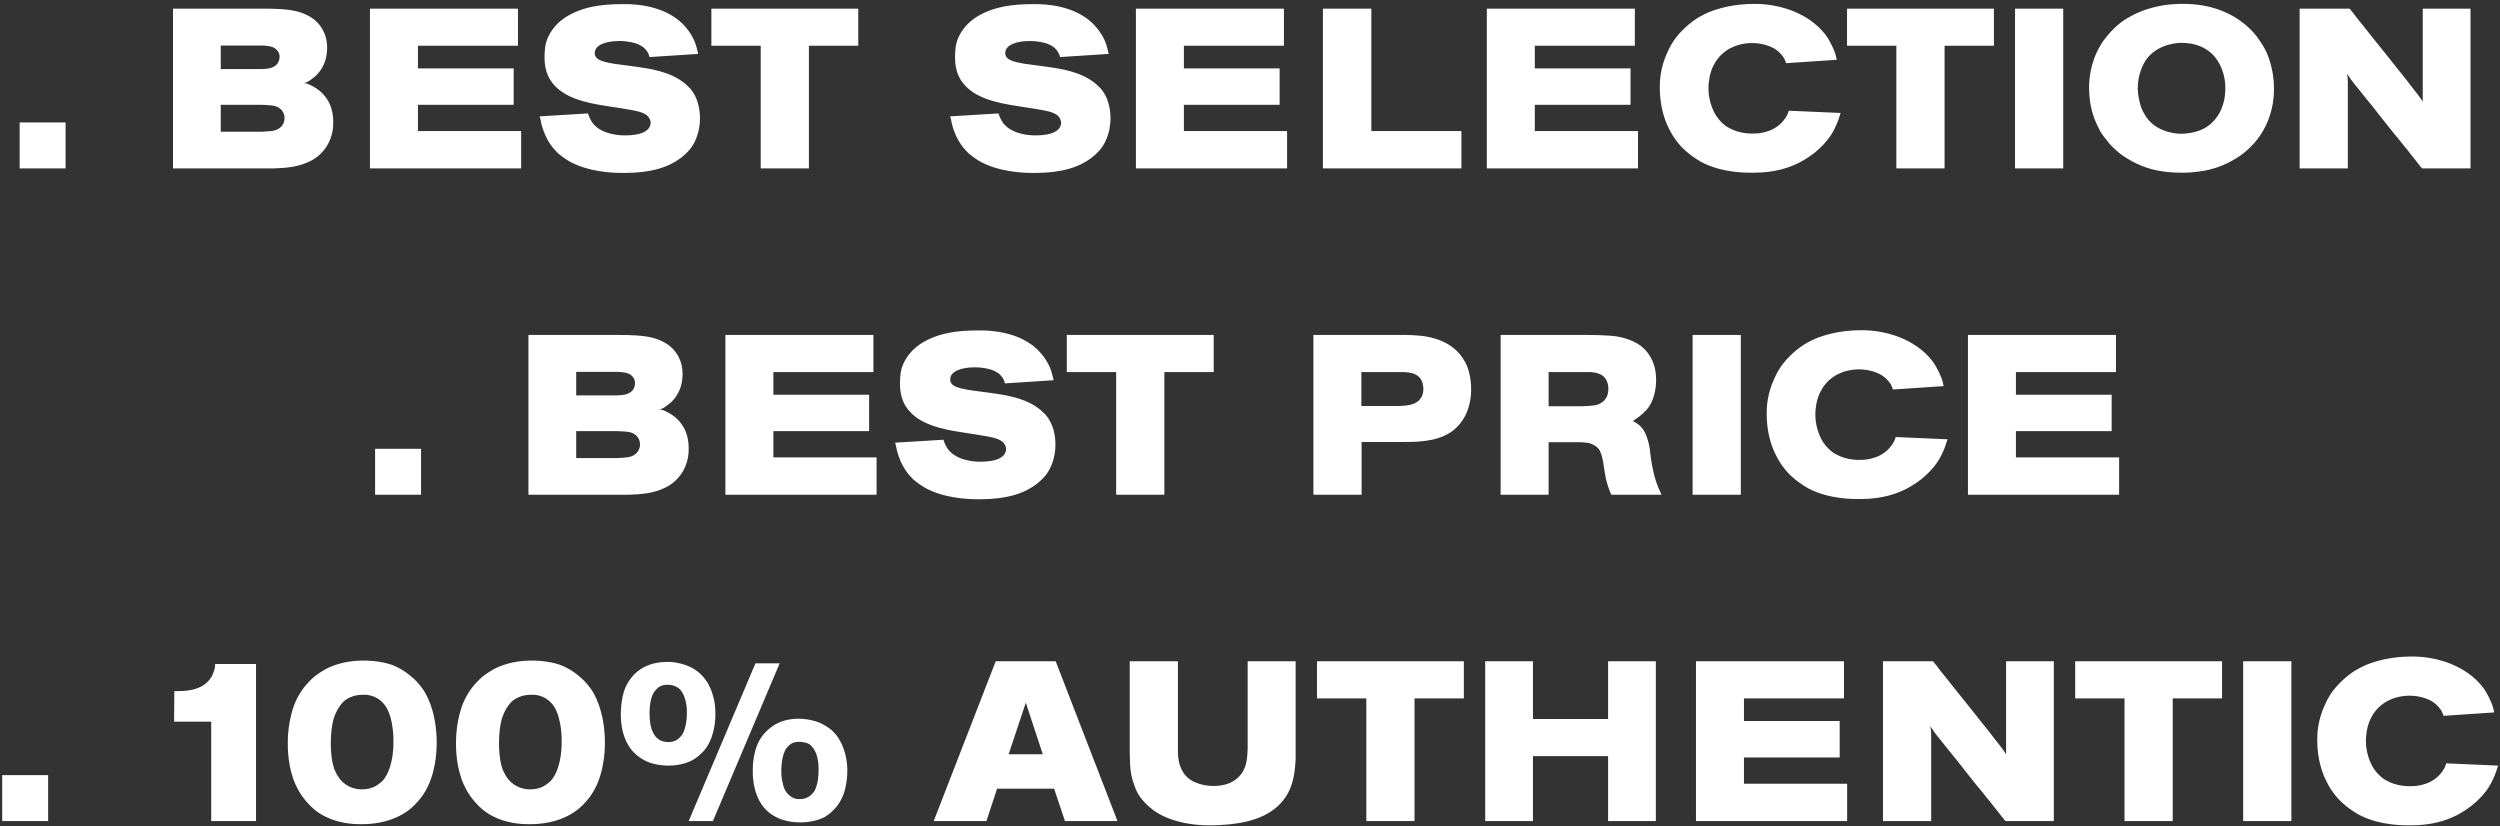 <?xml version="1.0" encoding="UTF-8"?>
<svg width="475px" height="157px" viewBox="0 0 475 157" version="1.1" xmlns="http://www.w3.org/2000/svg" xmlns:xlink="http://www.w3.org/1999/xlink">
    <rect x="0" y="0" width="475" height="157" fill="#333333" stroke="none"/>
    <!-- Generator: Sketch 52.5 (67469) - http://www.bohemiancoding.com/sketch -->
    <title>. BEST SELECTION . B Copy 2</title>
    <desc>Created with Sketch.</desc>
    <g id="Page-1" stroke="none" stroke-width="1" fill="none" fill-rule="evenodd">
        <path d="M12.463,23.271 L12.463,32 L3.734,32 L3.734,23.271 L12.463,23.271 Z M32.87,1.642 L50.027,1.642 C52.005,1.642 54.757,1.685 56.735,2.244 C58.885,2.889 60.046,3.878 60.777,4.824 C61.379,5.641 62.153,6.974 62.153,8.995 C62.153,10.5 61.852,12.005 60.82,13.467 C60.777,13.51 60.39,14.026 60.089,14.327 C59.831,14.542 59.702,14.671 59.229,15.015 C58.842,15.316 58.498,15.617 57.767,15.789 C57.939,15.789 58.283,15.875 58.283,15.875 C58.455,15.918 59.487,16.348 60.218,16.864 C61.809,17.982 63.314,19.874 63.314,23.185 C63.314,23.873 63.314,25.421 62.411,27.184 C62.368,27.27 62.11,27.786 61.809,28.173 C61.336,28.861 60.433,29.85 59.014,30.581 C56.606,31.785 54.327,31.914 51.876,32 L32.87,32 L32.87,1.642 Z M41.943,8.651 L41.943,13.123 L49.726,13.123 C50.5,13.08 51.833,13.08 52.607,12.22 C52.779,12.048 53.123,11.489 53.123,10.758 C53.123,10.156 52.865,9.769 52.65,9.554 C52.048,8.866 51.403,8.78 50.027,8.651 L41.943,8.651 Z M41.943,19.917 L41.943,25.034 L49.597,25.034 C51.188,24.948 52.048,24.948 52.822,24.518 C53.639,24.088 54.069,23.228 54.069,22.497 C54.069,21.078 53.123,20.476 52.478,20.218 C51.747,19.96 50.543,19.96 49.812,19.917 L41.943,19.917 Z M70.292,1.642 L98.414,1.642 L98.414,8.694 L79.408,8.694 L79.408,12.994 L97.597,12.994 L97.597,19.917 L79.408,19.917 L79.408,24.905 L99.016,24.905 L99.016,32 L70.292,32 L70.292,1.642 Z M132.654,10.242 L123.409,10.844 C123.28,10.328 123.151,9.984 122.721,9.468 C122.42,9.124 122.377,9.081 122.205,8.952 C122.076,8.866 121.947,8.823 121.818,8.694 C121.603,8.608 121.388,8.479 121.216,8.393 C120.657,8.135 119.238,7.791 117.647,7.791 C115.282,7.791 113.003,8.479 113.003,10.07 C113.003,10.285 113.003,10.715 113.519,11.145 C114.25,11.747 116.099,12.005 116.787,12.134 L120.657,12.65 C121.861,12.822 123.065,12.994 124.226,13.252 C127.236,13.94 128.827,14.8 130.203,15.918 C130.676,16.348 131.02,16.692 131.149,16.821 C132.568,18.455 132.998,20.691 132.998,22.497 C132.998,23.056 132.955,25.679 131.45,27.872 C131.149,28.345 130.418,29.205 129.343,30.022 C127.064,31.742 123.796,32.86 118.593,32.86 C117.561,32.86 113.304,32.903 109.52,31.312 C108.918,31.054 108.273,30.753 107.714,30.366 C107.284,30.108 106.897,29.807 106.553,29.549 C106.424,29.42 106.295,29.334 106.166,29.248 C105.994,29.119 105.822,28.904 105.65,28.732 C105.263,28.302 105.005,28.087 104.446,27.227 C103.93,26.453 103.328,25.335 102.855,23.486 C102.769,23.185 102.769,22.927 102.683,22.626 C102.64,22.454 102.597,22.282 102.511,22.11 L111.713,21.551 C111.842,21.895 112.1,22.841 112.874,23.701 C114.938,25.894 118.808,25.722 118.894,25.722 C119.883,25.722 121.474,25.593 122.463,25.034 C123.495,24.475 123.624,23.658 123.624,23.271 C123.624,23.185 123.581,22.755 123.28,22.325 C122.764,21.551 121.646,21.207 120.012,20.906 C118.765,20.691 117.518,20.476 116.271,20.304 C113.261,19.831 108.574,19.229 105.865,16.735 C104.446,15.445 103.457,13.768 103.457,10.844 C103.457,10.199 103.5,9.554 103.586,8.909 C103.672,8.221 104.016,6.716 105.392,5.082 C106.768,3.405 108.832,2.502 109.219,2.33 C111.283,1.427 113.82,0.782 118.335,0.782 C119.109,0.782 124.312,0.61 128.225,3.319 C128.397,3.405 128.956,3.835 129.515,4.351 C130.074,4.91 131.106,5.942 131.923,7.748 C132.267,8.565 132.482,9.425 132.654,10.242 Z M135.161,1.642 L163.068,1.642 L163.068,8.694 L153.694,8.694 L153.694,32 L144.535,32 L144.535,8.694 L135.161,8.694 L135.161,1.642 Z M210.65,10.242 L201.405,10.844 C201.276,10.328 201.147,9.984 200.717,9.468 C200.416,9.124 200.373,9.081 200.201,8.952 C200.072,8.866 199.943,8.823 199.814,8.694 C199.599,8.608 199.384,8.479 199.212,8.393 C198.653,8.135 197.234,7.791 195.643,7.791 C193.278,7.791 190.999,8.479 190.999,10.07 C190.999,10.285 190.999,10.715 191.515,11.145 C192.246,11.747 194.095,12.005 194.783,12.134 L198.653,12.65 C199.857,12.822 201.061,12.994 202.222,13.252 C205.232,13.94 206.823,14.8 208.199,15.918 C208.672,16.348 209.016,16.692 209.145,16.821 C210.564,18.455 210.994,20.691 210.994,22.497 C210.994,23.056 210.951,25.679 209.446,27.872 C209.145,28.345 208.414,29.205 207.339,30.022 C205.06,31.742 201.792,32.86 196.589,32.86 C195.557,32.86 191.3,32.903 187.516,31.312 C186.914,31.054 186.269,30.753 185.71,30.366 C185.28,30.108 184.893,29.807 184.549,29.549 C184.42,29.42 184.291,29.334 184.162,29.248 C183.99,29.119 183.818,28.904 183.646,28.732 C183.259,28.302 183.001,28.087 182.442,27.227 C181.926,26.453 181.324,25.335 180.851,23.486 C180.765,23.185 180.765,22.927 180.679,22.626 C180.636,22.454 180.593,22.282 180.507,22.11 L189.709,21.551 C189.838,21.895 190.096,22.841 190.87,23.701 C192.934,25.894 196.804,25.722 196.89,25.722 C197.879,25.722 199.47,25.593 200.459,25.034 C201.491,24.475 201.62,23.658 201.62,23.271 C201.62,23.185 201.577,22.755 201.276,22.325 C200.76,21.551 199.642,21.207 198.008,20.906 C196.761,20.691 195.514,20.476 194.267,20.304 C191.257,19.831 186.57,19.229 183.861,16.735 C182.442,15.445 181.453,13.768 181.453,10.844 C181.453,10.199 181.496,9.554 181.582,8.909 C181.668,8.221 182.012,6.716 183.388,5.082 C184.764,3.405 186.828,2.502 187.215,2.33 C189.279,1.427 191.816,0.782 196.331,0.782 C197.105,0.782 202.308,0.61 206.221,3.319 C206.393,3.405 206.952,3.835 207.511,4.351 C208.07,4.91 209.102,5.942 209.919,7.748 C210.263,8.565 210.478,9.425 210.65,10.242 Z M215.822,1.642 L243.945,1.642 L243.945,8.694 L224.939,8.694 L224.939,12.994 L243.127,12.994 L243.127,19.917 L224.939,19.917 L224.939,24.905 L244.547,24.905 L244.547,32 L215.822,32 L215.822,1.642 Z M251.353,1.642 L260.555,1.642 L260.555,24.905 L277.669,24.905 L277.669,32 L251.353,32 L251.353,1.642 Z M282.497,1.642 L310.619,1.642 L310.619,8.694 L291.613,8.694 L291.613,12.994 L309.802,12.994 L309.802,19.917 L291.613,19.917 L291.613,24.905 L311.221,24.905 L311.221,32 L282.497,32 L282.497,1.642 Z M348.987,11.36 L339.355,12.005 C339.269,11.704 339.14,11.403 338.968,11.059 C338.753,10.715 338.194,9.941 337.42,9.425 C336.646,8.866 334.969,8.178 332.862,8.178 C332.346,8.178 329.938,8.221 327.917,9.683 C327.186,10.199 326.713,10.715 326.498,11.016 C326.154,11.403 325.896,11.79 325.509,12.564 C325.38,12.822 325.251,13.08 325.165,13.381 C324.95,13.897 324.606,15.273 324.606,16.821 C324.606,17.423 324.692,19.917 326.154,22.11 C326.713,22.97 327.53,23.658 327.874,23.916 C328.261,24.174 328.992,24.604 329.981,24.948 C331.4,25.378 332.475,25.378 333.034,25.378 C333.464,25.378 336.646,25.464 338.71,23.099 C339.226,22.497 339.398,22.153 339.57,21.852 C339.699,21.594 339.785,21.293 339.871,21.035 L349.718,21.465 C349.632,21.766 349.202,23.228 348.557,24.475 C347.138,27.356 344.472,29.549 341.892,30.882 C340.086,31.785 337.377,32.817 333.163,32.817 C332.131,32.817 327.358,32.946 323.273,30.796 C322.155,30.194 320.65,29.033 320.564,28.904 C319.618,28.173 318.07,26.539 316.995,24.217 C316.307,22.841 315.361,20.218 315.361,16.649 C315.361,15.488 315.404,12.951 316.823,9.898 C317.425,8.565 317.898,7.877 318.328,7.275 C318.801,6.673 319.102,6.286 320.177,5.254 C322.198,3.362 323.832,2.717 324.649,2.33 C326.369,1.642 329.25,0.739 333.335,0.739 C334.496,0.739 335.7,0.825 336.861,1.04 C337.893,1.212 343.397,2.158 346.837,6.587 C347.826,7.92 348.428,9.468 348.6,9.898 C348.772,10.371 348.901,10.887 348.987,11.36 Z M350.935,1.642 L378.842,1.642 L378.842,8.694 L369.468,8.694 L369.468,32 L360.309,32 L360.309,8.694 L350.935,8.694 L350.935,1.642 Z M382.853,1.642 L392.012,1.642 L392.012,32 L382.853,32 L382.853,1.642 Z M414.04,0.739 C420.318,0.567 424.446,2.717 427.112,5.125 C427.628,5.598 428.144,6.114 428.531,6.63 C428.918,7.06 429.219,7.533 429.563,8.049 C429.821,8.436 430.079,8.866 430.294,9.253 C431.025,10.586 432.057,13.381 432.057,16.864 C432.057,17.982 432.057,22.927 428.273,27.227 C427.972,27.528 427.327,28.259 426.467,28.947 C425.392,29.85 422.941,31.441 420.017,32.172 C419.071,32.43 417.05,32.817 414.556,32.817 C409.912,32.817 407.203,31.785 405.053,30.624 C402.731,29.334 401.871,28.431 400.925,27.442 C400.71,27.184 400.452,26.883 400.237,26.582 C399.635,25.851 399.205,25.378 398.517,23.873 C397.829,22.497 396.926,20.132 396.926,16.649 C396.926,15.531 397.012,12.048 399.119,8.565 C399.42,8.006 399.678,7.662 400.495,6.673 C402.301,4.523 403.892,3.577 404.967,3.018 C408.88,0.911 412.75,0.782 414.04,0.739 Z M414.47,8.135 C414.126,8.135 410.256,8.178 407.934,11.102 C407.16,12.134 406.171,14.155 406.171,16.821 C406.171,17.939 406.515,19.702 406.988,20.82 C407.289,21.465 407.805,22.282 408.149,22.712 C410.342,25.378 414.083,25.421 414.47,25.421 C414.943,25.421 417.05,25.335 418.813,24.389 C419.458,24.045 419.974,23.572 420.146,23.443 C421.307,22.325 421.694,21.508 421.995,20.863 C422.382,19.96 422.812,18.713 422.812,16.735 C422.812,16.09 422.769,13.725 421.35,11.532 C421.135,11.231 420.791,10.672 420.06,10.027 C419.544,9.597 418.77,9.081 418.125,8.823 C417.781,8.694 417.222,8.479 416.405,8.307 C415.76,8.221 415.115,8.135 414.47,8.135 Z M436.929,1.642 L446.432,1.642 C446.862,2.158 447.206,2.588 447.55,3.061 C447.679,3.233 447.851,3.448 447.98,3.62 C448.281,4.007 448.582,4.351 448.926,4.781 C449.442,5.426 449.915,6.028 450.388,6.63 C451.119,7.533 451.807,8.393 452.495,9.253 C453.484,10.457 454.473,11.747 455.505,13.037 C456.451,14.198 457.354,15.316 458.214,16.477 C458.902,17.38 459.676,18.24 460.321,19.315 L460.321,1.642 L469.394,1.642 L469.394,32 L460.192,32 C459.719,31.441 459.289,30.882 458.859,30.323 C458.386,29.721 457.87,29.119 457.397,28.474 C456.881,27.872 456.408,27.27 455.978,26.711 C455.548,26.195 455.161,25.722 454.731,25.206 C453.441,23.615 452.237,22.067 450.99,20.476 C450.044,19.315 449.055,18.111 448.152,16.95 C447.636,16.348 447.163,15.746 446.69,15.101 C446.432,14.714 446.174,14.327 445.916,13.983 C446.131,14.929 446.088,15.617 446.088,16.047 L446.088,32 L436.929,32 L436.929,1.642 Z M79.998,85.271 L79.998,94 L71.269,94 L71.269,85.271 L79.998,85.271 Z M100.404,63.642 L117.561,63.642 C119.539,63.642 122.291,63.685 124.269,64.244 C126.419,64.889 127.58,65.878 128.311,66.824 C128.913,67.641 129.687,68.974 129.687,70.995 C129.687,72.5 129.386,74.005 128.354,75.467 C128.311,75.51 127.924,76.026 127.623,76.327 C127.365,76.542 127.236,76.671 126.763,77.015 C126.376,77.316 126.032,77.617 125.301,77.789 C125.473,77.789 125.817,77.875 125.817,77.875 C125.989,77.918 127.021,78.348 127.752,78.864 C129.343,79.982 130.848,81.874 130.848,85.185 C130.848,85.873 130.848,87.421 129.945,89.184 C129.902,89.27 129.644,89.786 129.343,90.173 C128.87,90.861 127.967,91.85 126.548,92.581 C124.14,93.785 121.861,93.914 119.41,94 L100.404,94 L100.404,63.642 Z M109.477,70.651 L109.477,75.123 L117.26,75.123 C118.034,75.08 119.367,75.08 120.141,74.22 C120.313,74.048 120.657,73.489 120.657,72.758 C120.657,72.156 120.399,71.769 120.184,71.554 C119.582,70.866 118.937,70.78 117.561,70.651 L109.477,70.651 Z M109.477,81.917 L109.477,87.034 L117.131,87.034 C118.722,86.948 119.582,86.948 120.356,86.518 C121.173,86.088 121.603,85.228 121.603,84.497 C121.603,83.078 120.657,82.476 120.012,82.218 C119.281,81.96 118.077,81.96 117.346,81.917 L109.477,81.917 Z M137.827,63.642 L165.949,63.642 L165.949,70.694 L146.943,70.694 L146.943,74.994 L165.132,74.994 L165.132,81.917 L146.943,81.917 L146.943,86.905 L166.551,86.905 L166.551,94 L137.827,94 L137.827,63.642 Z M200.189,72.242 L190.944,72.844 C190.815,72.328 190.686,71.984 190.256,71.468 C189.955,71.124 189.912,71.081 189.74,70.952 C189.611,70.866 189.482,70.823 189.353,70.694 C189.138,70.608 188.923,70.479 188.751,70.393 C188.192,70.135 186.773,69.791 185.182,69.791 C182.817,69.791 180.538,70.479 180.538,72.07 C180.538,72.285 180.538,72.715 181.054,73.145 C181.785,73.747 183.634,74.005 184.322,74.134 L188.192,74.65 C189.396,74.822 190.6,74.994 191.761,75.252 C194.771,75.94 196.362,76.8 197.738,77.918 C198.211,78.348 198.555,78.692 198.684,78.821 C200.103,80.455 200.533,82.691 200.533,84.497 C200.533,85.056 200.49,87.679 198.985,89.872 C198.684,90.345 197.953,91.205 196.878,92.022 C194.599,93.742 191.331,94.86 186.128,94.86 C185.096,94.86 180.839,94.903 177.055,93.312 C176.453,93.054 175.808,92.753 175.249,92.366 C174.819,92.108 174.432,91.807 174.088,91.549 C173.959,91.42 173.83,91.334 173.701,91.248 C173.529,91.119 173.357,90.904 173.185,90.732 C172.798,90.302 172.54,90.087 171.981,89.227 C171.465,88.453 170.863,87.335 170.39,85.486 C170.304,85.185 170.304,84.927 170.218,84.626 C170.175,84.454 170.132,84.282 170.046,84.11 L179.248,83.551 C179.377,83.895 179.635,84.841 180.409,85.701 C182.473,87.894 186.343,87.722 186.429,87.722 C187.418,87.722 189.009,87.593 189.998,87.034 C191.03,86.475 191.159,85.658 191.159,85.271 C191.159,85.185 191.116,84.755 190.815,84.325 C190.299,83.551 189.181,83.207 187.547,82.906 C186.3,82.691 185.053,82.476 183.806,82.304 C180.796,81.831 176.109,81.229 173.4,78.735 C171.981,77.445 170.992,75.768 170.992,72.844 C170.992,72.199 171.035,71.554 171.121,70.909 C171.207,70.221 171.551,68.716 172.927,67.082 C174.303,65.405 176.367,64.502 176.754,64.33 C178.818,63.427 181.355,62.782 185.87,62.782 C186.644,62.782 191.847,62.61 195.76,65.319 C195.932,65.405 196.491,65.835 197.05,66.351 C197.609,66.91 198.641,67.942 199.458,69.748 C199.802,70.565 200.017,71.425 200.189,72.242 Z M202.695,63.642 L230.602,63.642 L230.602,70.694 L221.228,70.694 L221.228,94 L212.069,94 L212.069,70.694 L202.695,70.694 L202.695,63.642 Z M249.547,63.642 L267.177,63.642 C267.822,63.642 268.424,63.685 269.069,63.728 C269.585,63.771 273.498,63.857 276.336,66.265 C277.368,67.125 277.755,67.813 277.927,68.071 C278.228,68.501 278.486,68.974 278.701,69.447 C279.045,70.307 279.518,71.855 279.518,74.005 C279.518,75.596 279.174,77.574 278.314,79.122 C278.056,79.638 277.196,81.057 275.691,82.089 C272.767,84.067 268.725,83.981 265.844,83.981 L258.706,83.981 L258.706,94 L249.547,94 L249.547,63.642 Z M258.663,70.694 L258.663,77.144 L265.93,77.144 C267.349,77.058 269.671,77.015 270.316,74.865 C270.359,74.693 270.445,74.306 270.445,73.833 C270.445,73.489 270.359,73.016 270.23,72.629 C269.585,70.608 267.134,70.694 265.801,70.694 L258.663,70.694 Z M285.12,63.642 L301.761,63.642 C303.094,63.642 304.427,63.685 305.717,63.771 C306.405,63.814 308.813,63.943 311.092,65.276 C312.855,66.308 314.661,68.544 314.661,72.113 C314.661,72.543 314.704,75.381 313.156,77.488 C312.038,78.907 310.49,79.81 310.232,79.982 C310.877,80.369 311.823,80.756 312.554,82.218 C312.726,82.519 312.812,82.82 312.941,83.164 C313.07,83.551 313.199,83.981 313.285,84.368 C313.5,85.271 313.543,86.174 313.672,87.077 C314.231,90.689 314.79,92.065 315.693,94 L306.147,94 C305.717,93.011 305.244,91.893 304.9,89.786 C304.728,88.711 304.642,87.679 304.341,86.647 C304.169,86.131 304.083,85.83 303.954,85.615 C303.395,84.626 302.234,84.282 301.976,84.196 C301.374,84.067 300.514,84.067 300.385,84.024 L294.236,84.024 L294.236,94 L285.12,94 L285.12,63.642 Z M294.236,70.694 L294.236,77.187 L300.643,77.187 C302.406,77.101 303.395,77.101 304.169,76.585 C304.943,76.112 305.588,75.338 305.588,73.919 C305.588,73.704 305.588,73.231 305.416,72.715 C304.857,70.995 303.352,70.78 302.105,70.694 L294.236,70.694 Z M321.596,63.642 L330.755,63.642 L330.755,94 L321.596,94 L321.596,63.642 Z M369.296,73.36 L359.664,74.005 C359.578,73.704 359.449,73.403 359.277,73.059 C359.062,72.715 358.503,71.941 357.729,71.425 C356.955,70.866 355.278,70.178 353.171,70.178 C352.655,70.178 350.247,70.221 348.226,71.683 C347.495,72.199 347.022,72.715 346.807,73.016 C346.463,73.403 346.205,73.79 345.818,74.564 C345.689,74.822 345.56,75.08 345.474,75.381 C345.259,75.897 344.915,77.273 344.915,78.821 C344.915,79.423 345.001,81.917 346.463,84.11 C347.022,84.97 347.839,85.658 348.183,85.916 C348.57,86.174 349.301,86.604 350.29,86.948 C351.709,87.378 352.784,87.378 353.343,87.378 C353.773,87.378 356.955,87.464 359.019,85.099 C359.535,84.497 359.707,84.153 359.879,83.852 C360.008,83.594 360.094,83.293 360.18,83.035 L370.027,83.465 C369.941,83.766 369.511,85.228 368.866,86.475 C367.447,89.356 364.781,91.549 362.201,92.882 C360.395,93.785 357.686,94.817 353.472,94.817 C352.44,94.817 347.667,94.946 343.582,92.796 C342.464,92.194 340.959,91.033 340.873,90.904 C339.927,90.173 338.379,88.539 337.304,86.217 C336.616,84.841 335.67,82.218 335.67,78.649 C335.67,77.488 335.713,74.951 337.132,71.898 C337.734,70.565 338.207,69.877 338.637,69.275 C339.11,68.673 339.411,68.286 340.486,67.254 C342.507,65.362 344.141,64.717 344.958,64.33 C346.678,63.642 349.559,62.739 353.644,62.739 C354.805,62.739 356.009,62.825 357.17,63.04 C358.202,63.212 363.706,64.158 367.146,68.587 C368.135,69.92 368.737,71.468 368.909,71.898 C369.081,72.371 369.21,72.887 369.296,73.36 Z M373.909,63.642 L402.031,63.642 L402.031,70.694 L383.025,70.694 L383.025,74.994 L401.214,74.994 L401.214,81.917 L383.025,81.917 L383.025,86.905 L402.633,86.905 L402.633,94 L373.909,94 L373.909,63.642 Z M9.145,147.271 L9.145,156 L0.416,156 L0.416,147.271 L9.145,147.271 Z M40.86,126.158 L48.643,126.158 L48.643,156 L40.129,156 L40.129,137.123 L33.077,137.123 L33.12,131.318 C35.098,131.318 38.022,131.318 39.785,129.168 C40.086,128.781 40.258,128.48 40.301,128.394 C40.387,128.179 40.559,127.792 40.602,127.62 C40.86,126.846 40.903,126.631 40.86,126.158 Z M78.627,128.953 L78.971,129.297 C79.186,129.469 79.917,130.329 80.433,131.06 C81.68,132.952 82.97,136.349 82.97,141.079 C82.97,141.982 82.97,145.852 81.336,149.335 C80.691,150.711 79.96,151.657 79.444,152.216 C78.67,153.119 77.681,154.108 75.918,155.011 C74.37,155.785 72.134,156.602 68.608,156.602 C67.705,156.602 63.792,156.645 60.395,154.323 C59.922,153.979 59.492,153.635 58.976,153.119 C57.686,151.829 56.74,150.41 56.138,149.034 C54.676,145.809 54.676,142.025 54.676,141.251 C54.676,140.262 54.719,136.693 56.138,133.339 C56.31,132.952 56.697,132.135 57.428,131.06 C57.643,130.802 57.772,130.544 58.03,130.286 C58.331,129.899 58.761,129.469 59.105,129.125 C60.094,128.136 61.599,127.233 62.631,126.76 C63.835,126.244 65.856,125.556 68.78,125.513 C69.339,125.47 71.962,125.513 74.241,126.244 C75.23,126.588 75.875,126.975 76.348,127.233 C77.509,127.964 77.982,128.394 78.627,128.953 Z M68.823,132.006 C68.479,132.006 66.845,132.049 65.469,133.124 C64.738,133.769 63.921,134.887 63.405,136.521 C63.147,137.338 62.846,139.058 62.846,141.208 C62.846,141.509 62.846,144.218 63.491,146.067 C63.62,146.368 64.179,147.787 65.168,148.647 C66.673,149.98 68.393,149.98 68.823,149.98 C69.597,149.98 70.586,149.808 71.403,149.335 C71.661,149.206 71.876,149.034 72.091,148.862 C72.22,148.776 72.521,148.561 72.693,148.346 C72.822,148.217 72.994,148.002 73.123,147.787 C73.682,146.97 73.897,146.368 74.155,145.508 C74.456,144.519 74.757,143.143 74.757,140.907 C74.757,140.692 74.843,136.693 73.338,134.285 C72.65,133.21 71.231,131.877 68.823,132.006 Z M110.588,128.953 L110.932,129.297 C111.147,129.469 111.878,130.329 112.394,131.06 C113.641,132.952 114.931,136.349 114.931,141.079 C114.931,141.982 114.931,145.852 113.297,149.335 C112.652,150.711 111.921,151.657 111.405,152.216 C110.631,153.119 109.642,154.108 107.879,155.011 C106.331,155.785 104.095,156.602 100.569,156.602 C99.666,156.602 95.753,156.645 92.356,154.323 C91.883,153.979 91.453,153.635 90.937,153.119 C89.647,151.829 88.701,150.41 88.099,149.034 C86.637,145.809 86.637,142.025 86.637,141.251 C86.637,140.262 86.68,136.693 88.099,133.339 C88.271,132.952 88.658,132.135 89.389,131.06 C89.604,130.802 89.733,130.544 89.991,130.286 C90.292,129.899 90.722,129.469 91.066,129.125 C92.055,128.136 93.56,127.233 94.592,126.76 C95.796,126.244 97.817,125.556 100.741,125.513 C101.3,125.47 103.923,125.513 106.202,126.244 C107.191,126.588 107.836,126.975 108.309,127.233 C109.47,127.964 109.943,128.394 110.588,128.953 Z M100.784,132.006 C100.44,132.006 98.806,132.049 97.43,133.124 C96.699,133.769 95.882,134.887 95.366,136.521 C95.108,137.338 94.807,139.058 94.807,141.208 C94.807,141.509 94.807,144.218 95.452,146.067 C95.581,146.368 96.14,147.787 97.129,148.647 C98.634,149.98 100.354,149.98 100.784,149.98 C101.558,149.98 102.547,149.808 103.364,149.335 C103.622,149.206 103.837,149.034 104.052,148.862 C104.181,148.776 104.482,148.561 104.654,148.346 C104.783,148.217 104.955,148.002 105.084,147.787 C105.643,146.97 105.858,146.368 106.116,145.508 C106.417,144.519 106.718,143.143 106.718,140.907 C106.718,140.692 106.804,136.693 105.299,134.285 C104.611,133.21 103.192,131.877 100.784,132.006 Z M126.424,125.771 C127.026,125.728 129.735,125.728 132.057,127.233 C133.304,128.05 134.121,129.211 134.207,129.383 C134.508,129.813 134.809,130.329 135.196,131.318 C135.497,132.221 135.927,133.511 135.927,135.575 C135.927,136.048 135.97,139.574 134.164,142.111 C133.82,142.584 133.734,142.67 133.304,143.1 C132.53,143.831 132.014,144.175 131.713,144.347 C130.81,144.863 129.219,145.465 127.026,145.465 C126.553,145.465 124.575,145.422 122.898,144.691 C122.554,144.519 122.167,144.304 121.823,144.089 C121.565,143.917 120.576,143.315 119.716,142.111 C118.77,140.778 117.953,138.757 117.953,135.661 C117.953,135.188 117.996,132.995 118.641,131.103 C119.587,128.566 121.866,125.9 126.424,125.771 Z M143.538,126.029 L148.139,126.029 L135.454,156 L130.853,156 L143.538,126.029 Z M126.553,130.114 C126.381,130.114 125.693,130.157 125.005,130.673 C124.747,130.931 124.446,131.232 124.274,131.49 C123.801,132.178 123.414,133.597 123.414,135.403 C123.414,137.553 123.758,138.843 124.446,139.789 C124.876,140.434 125.736,140.993 126.983,140.993 C127.929,140.993 128.488,140.692 128.918,140.348 C129.09,140.176 129.434,139.875 129.735,139.402 C130.122,138.671 130.509,137.295 130.509,135.489 C130.509,135.36 130.638,132.479 129.133,130.931 C128.703,130.501 127.8,130.028 126.553,130.114 Z M151.235,136.564 C153.17,136.478 155.019,136.994 155.664,137.295 C155.879,137.381 156.352,137.596 156.911,137.94 C157.814,138.499 158.115,138.8 158.502,139.23 C158.631,139.359 158.803,139.531 158.932,139.703 C159.104,139.918 159.233,140.133 159.362,140.348 C159.62,140.778 159.878,141.208 160.05,141.681 C160.437,142.498 160.996,144.261 160.996,146.454 C160.996,147.056 160.953,147.658 160.867,148.303 C160.523,151.141 159.534,152.775 158.201,154.065 C157.728,154.538 157.212,154.925 156.782,155.183 C155.922,155.656 154.245,156.258 152.052,156.258 C149.601,156.258 147.924,155.57 146.892,154.925 C146.634,154.753 145.903,154.366 145,153.248 C142.936,150.625 143.022,146.927 143.022,146.454 C143.022,144.605 143.323,142.283 144.398,140.477 C144.613,140.133 145.086,139.402 145.946,138.628 C147.623,137.123 149.515,136.65 151.235,136.564 Z M151.622,140.95 C150.934,140.993 150.332,141.165 149.73,141.81 C149.343,142.197 149.171,142.541 149.128,142.67 C148.44,144.003 148.44,146.497 148.44,146.497 C148.44,147.658 148.612,148.346 148.741,148.862 C148.784,149.12 148.956,150.152 149.773,150.926 C150.719,151.872 151.579,151.829 151.923,151.829 C152.138,151.829 153.084,151.872 153.987,151.141 C154.073,151.055 154.46,150.711 154.675,150.41 C154.847,150.152 154.976,149.851 155.148,149.292 C155.363,148.69 155.535,147.658 155.535,146.11 C155.535,144.261 155.105,142.971 154.546,142.197 C154.417,142.025 154.202,141.724 153.815,141.423 C153.213,141.036 152.181,140.907 151.622,140.95 Z M189.186,125.642 L200.581,125.642 L212.32,156 L202.344,156 L200.28,149.851 L189.444,149.851 L187.423,156 L177.404,156 L189.186,125.642 Z M194.905,133.511 L191.637,143.315 L198.13,143.315 L194.905,133.511 Z M214.654,125.642 L223.813,125.642 L223.813,142.756 C223.813,143.143 223.813,143.487 223.856,143.874 C224.028,145.336 224.415,146.153 224.845,146.798 C225.146,147.314 225.447,147.529 225.705,147.787 C225.92,147.959 226.178,148.174 226.608,148.432 C227.038,148.647 227.597,148.819 227.683,148.862 C228.328,149.077 229.145,149.335 230.564,149.335 C232.757,149.335 234.133,148.69 235.079,147.873 C235.423,147.572 236.111,146.884 236.498,145.852 C236.885,144.906 236.971,144.046 237.057,142.197 L237.057,125.642 L246.173,125.642 L246.173,144.261 C246.13,145.078 246.044,145.895 245.958,146.669 C245.485,149.937 244.324,151.743 242.69,153.248 C240.368,155.312 236.971,156.516 231.639,156.774 C231.123,156.774 230.564,156.817 230.048,156.817 C229.446,156.817 222.566,156.989 218.438,153.377 C217.492,152.56 216.804,151.7 216.546,151.313 C216.202,150.84 215.815,150.152 215.471,149.034 C214.869,147.4 214.697,146.239 214.654,143.057 L214.654,125.642 Z M250.227,125.642 L278.134,125.642 L278.134,132.694 L268.76,132.694 L268.76,156 L259.601,156 L259.601,132.694 L250.227,132.694 L250.227,125.642 Z M282.189,125.642 L291.262,125.642 L291.262,136.607 L305.538,136.607 L305.538,125.642 L314.611,125.642 L314.611,156 L305.538,156 L305.538,143.659 L291.262,143.659 L291.262,156 L282.189,156 L282.189,125.642 Z M322.234,125.642 L350.356,125.642 L350.356,132.694 L331.35,132.694 L331.35,136.994 L349.539,136.994 L349.539,143.917 L331.35,143.917 L331.35,148.905 L350.958,148.905 L350.958,156 L322.234,156 L322.234,125.642 Z M357.764,125.642 L367.267,125.642 C367.697,126.158 368.041,126.588 368.385,127.061 C368.514,127.233 368.686,127.448 368.815,127.62 C369.116,128.007 369.417,128.351 369.761,128.781 C370.277,129.426 370.75,130.028 371.223,130.63 C371.954,131.533 372.642,132.393 373.33,133.253 C374.319,134.457 375.308,135.747 376.34,137.037 C377.286,138.198 378.189,139.316 379.049,140.477 C379.737,141.38 380.511,142.24 381.156,143.315 L381.156,125.642 L390.229,125.642 L390.229,156 L381.027,156 C380.554,155.441 380.124,154.882 379.694,154.323 C379.221,153.721 378.705,153.119 378.232,152.474 C377.716,151.872 377.243,151.27 376.813,150.711 C376.383,150.195 375.996,149.722 375.566,149.206 C374.276,147.615 373.072,146.067 371.825,144.476 C370.879,143.315 369.89,142.111 368.987,140.95 C368.471,140.348 367.998,139.746 367.525,139.101 C367.267,138.714 367.009,138.327 366.751,137.983 C366.966,138.929 366.923,139.617 366.923,140.047 L366.923,156 L357.764,156 L357.764,125.642 Z M394.284,125.642 L422.191,125.642 L422.191,132.694 L412.817,132.694 L412.817,156 L403.658,156 L403.658,132.694 L394.284,132.694 L394.284,125.642 Z M426.202,125.642 L435.361,125.642 L435.361,156 L426.202,156 L426.202,125.642 Z M473.901,135.36 L464.269,136.005 C464.183,135.704 464.054,135.403 463.882,135.059 C463.667,134.715 463.108,133.941 462.334,133.425 C461.56,132.866 459.883,132.178 457.776,132.178 C457.26,132.178 454.852,132.221 452.831,133.683 C452.1,134.199 451.627,134.715 451.412,135.016 C451.068,135.403 450.81,135.79 450.423,136.564 C450.294,136.822 450.165,137.08 450.079,137.381 C449.864,137.897 449.52,139.273 449.52,140.821 C449.52,141.423 449.606,143.917 451.068,146.11 C451.627,146.97 452.444,147.658 452.788,147.916 C453.175,148.174 453.906,148.604 454.895,148.948 C456.314,149.378 457.389,149.378 457.948,149.378 C458.378,149.378 461.56,149.464 463.624,147.099 C464.14,146.497 464.312,146.153 464.484,145.852 C464.613,145.594 464.699,145.293 464.785,145.035 L474.632,145.465 C474.546,145.766 474.116,147.228 473.471,148.475 C472.052,151.356 469.386,153.549 466.806,154.882 C465,155.785 462.291,156.817 458.077,156.817 C457.045,156.817 452.272,156.946 448.187,154.796 C447.069,154.194 445.564,153.033 445.478,152.904 C444.532,152.173 442.984,150.539 441.909,148.217 C441.221,146.841 440.275,144.218 440.275,140.649 C440.275,139.488 440.318,136.951 441.737,133.898 C442.339,132.565 442.812,131.877 443.242,131.275 C443.715,130.673 444.016,130.286 445.091,129.254 C447.112,127.362 448.746,126.717 449.563,126.33 C451.283,125.642 454.164,124.739 458.249,124.739 C459.41,124.739 460.614,124.825 461.775,125.04 C462.807,125.212 468.311,126.158 471.751,130.587 C472.74,131.92 473.342,133.468 473.514,133.898 C473.686,134.371 473.815,134.887 473.901,135.36 Z" id=".-BEST-SELECTION-.-B-Copy-2" fill="#FFFFFF"></path>
    </g>
</svg>
